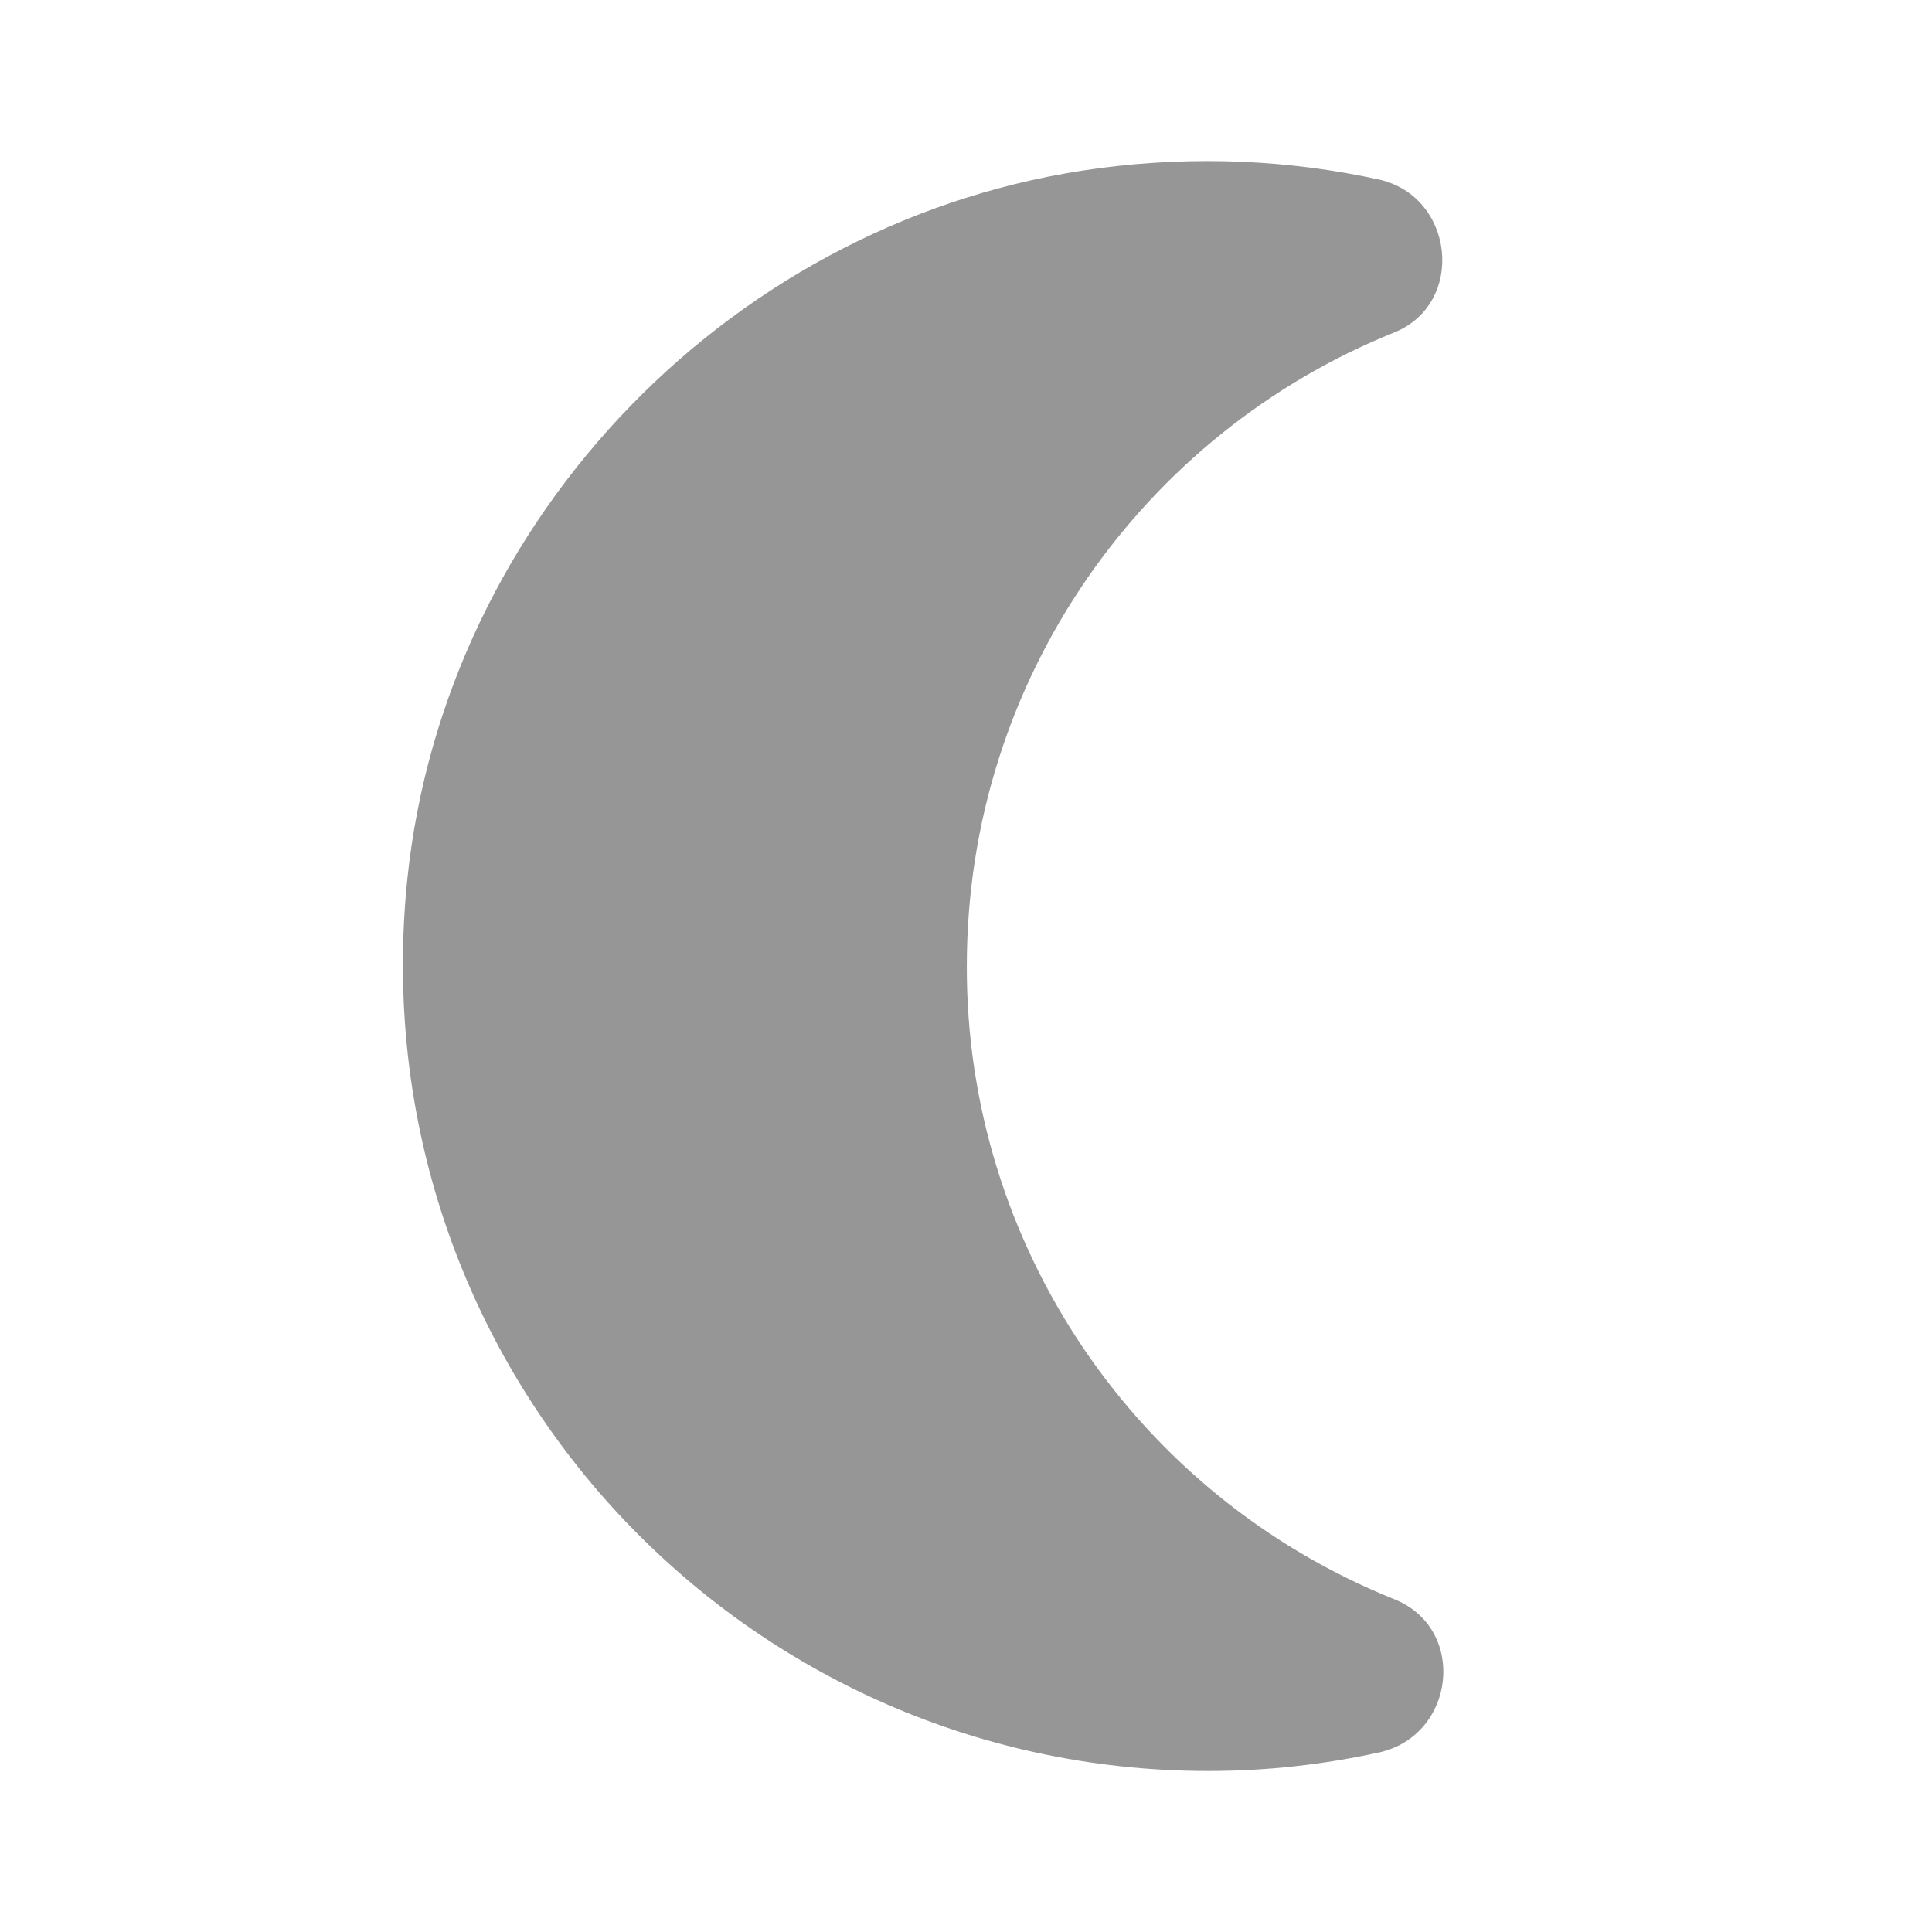 <svg width="24" height="24" viewBox="0 0 24 24" fill="none" xmlns="http://www.w3.org/2000/svg">
<path d="M12.01 12C12.01 8.43 14.21 5.38 17.32 4.13C18.21 3.77 18.07 2.44 17.13 2.23C16.03 1.99 14.86 1.93 13.65 2.09C9.14 2.69 5.53 6.4 5.06 10.92C4.44 16.93 9.13 22 15.01 22C15.74 22 16.44 21.92 17.13 21.77C18.08 21.56 18.23 20.24 17.33 19.87C14.11 18.58 12 15.46 12.01 12V12Z" fill="#969696"/>
</svg>
